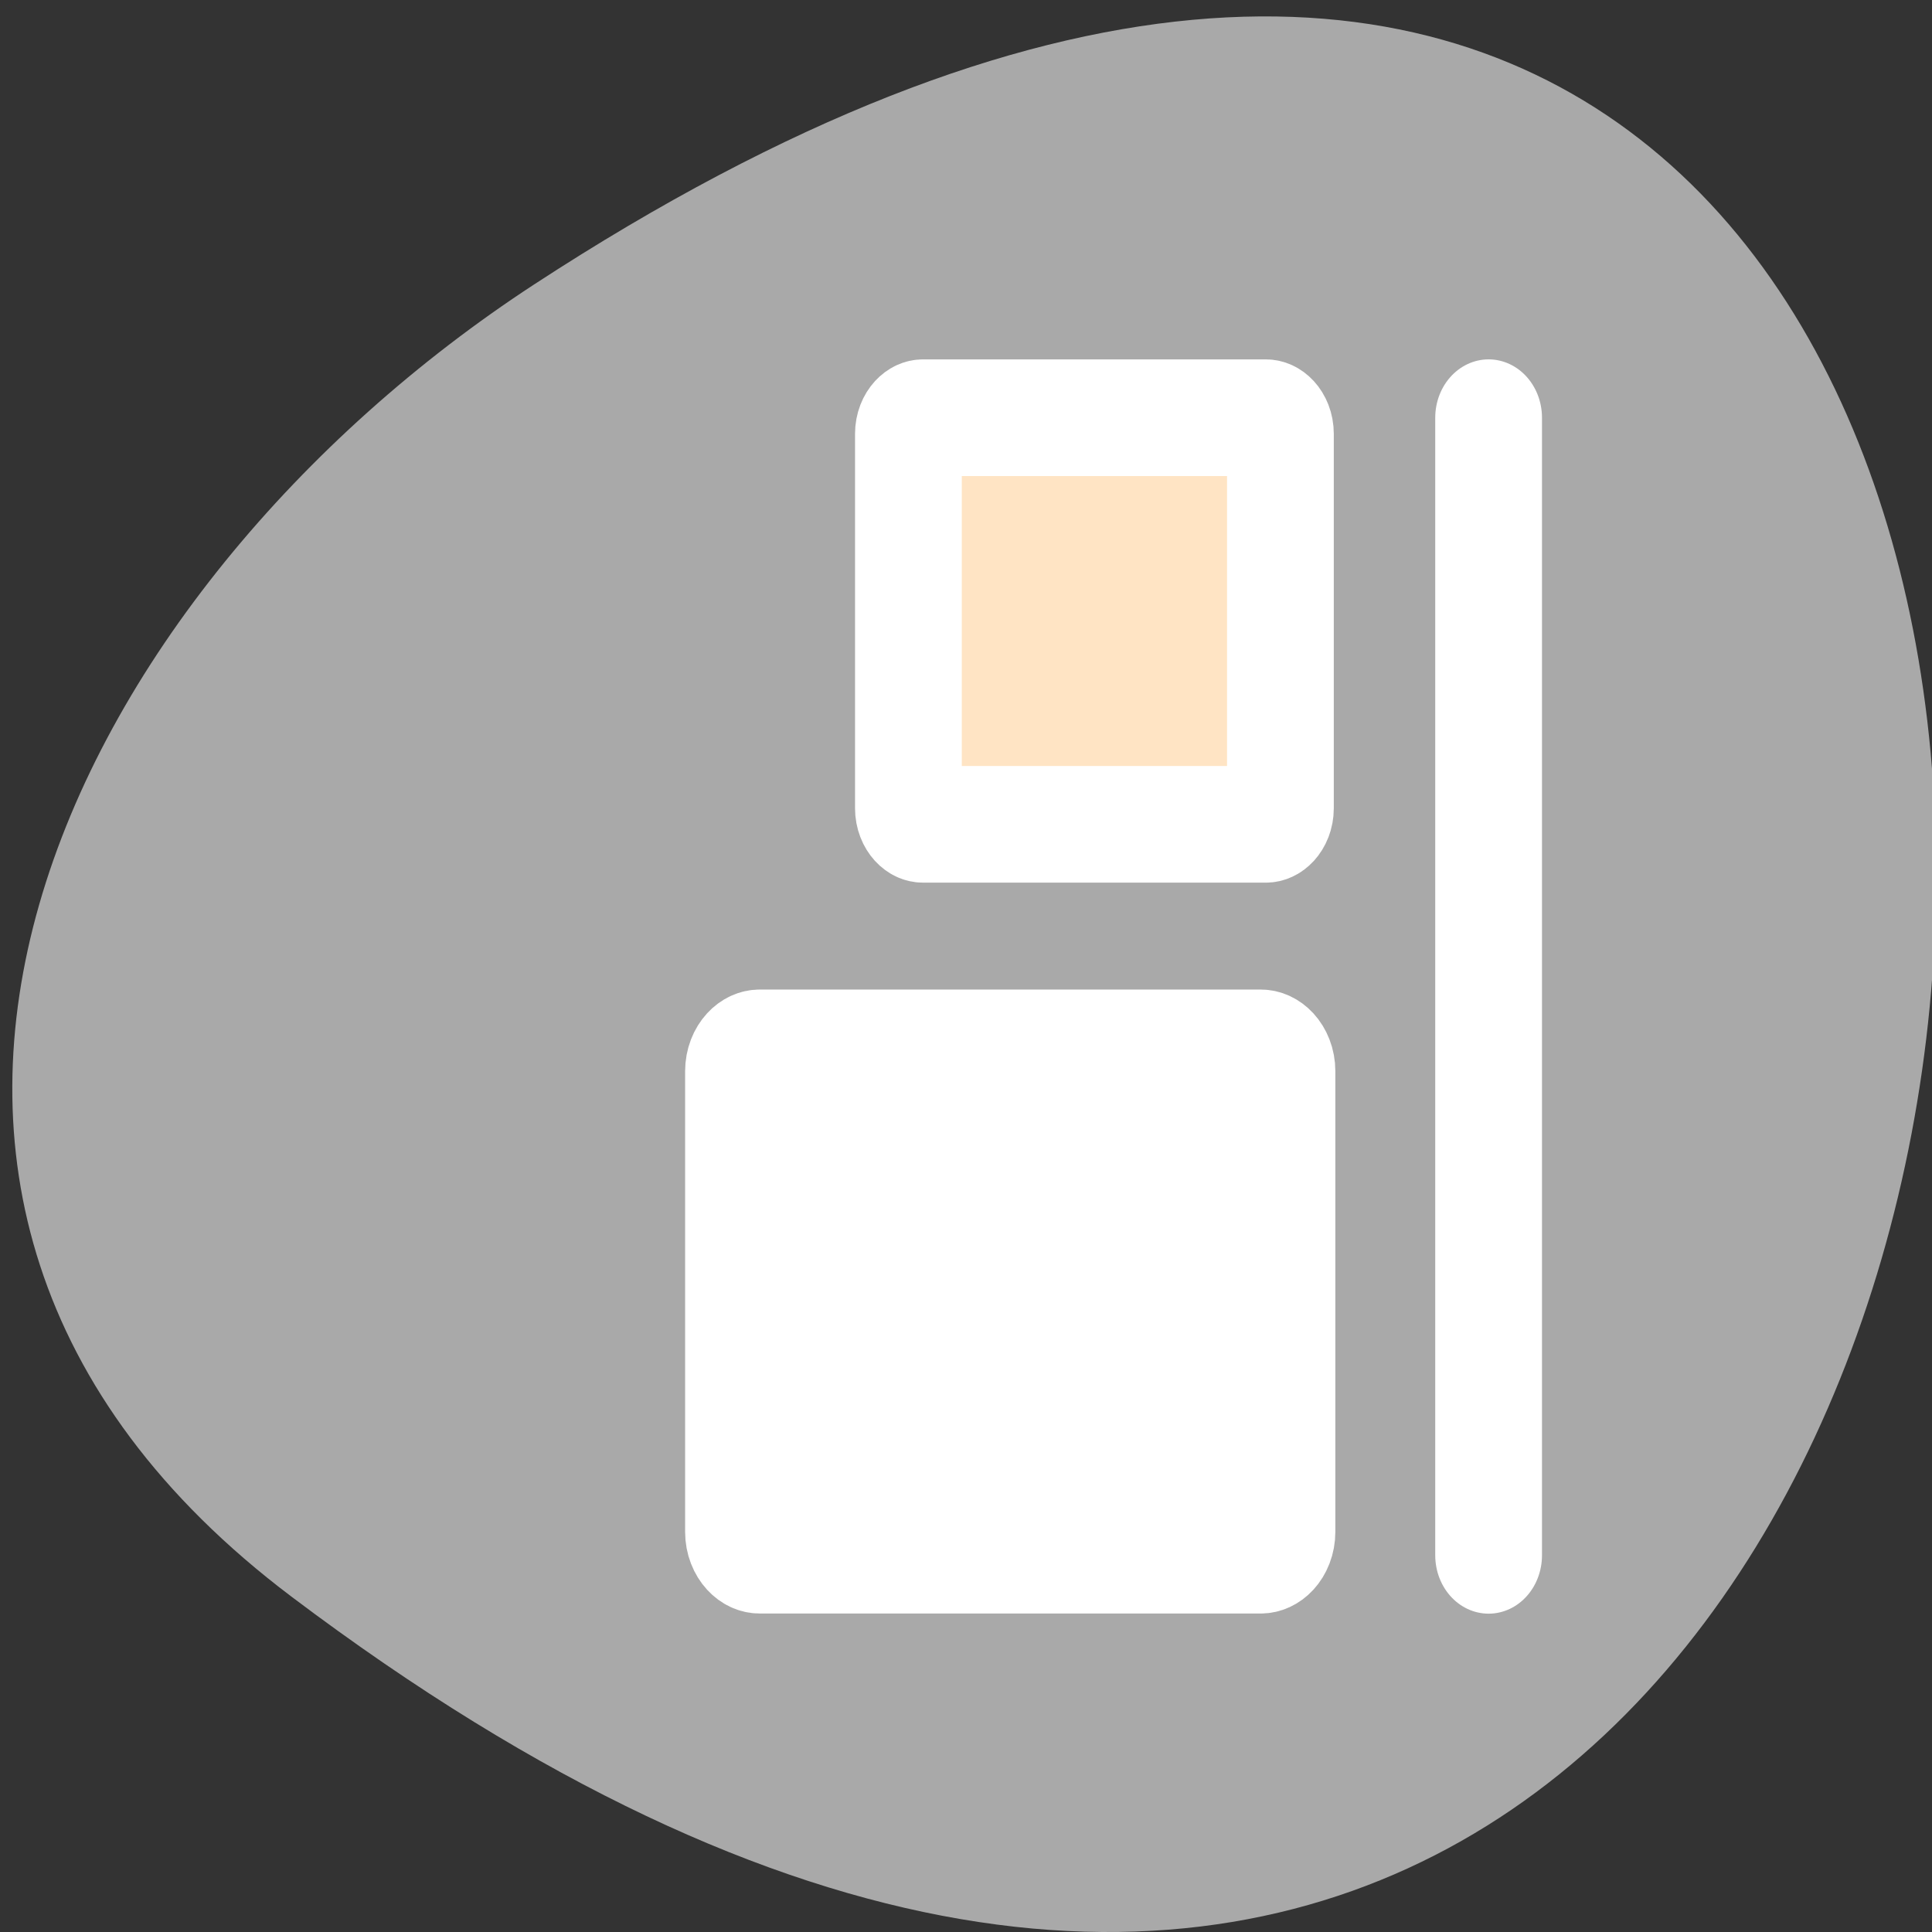 <svg xmlns="http://www.w3.org/2000/svg" viewBox="0 0 256 256"><rect x="0" y="0" width="256" height="256" fill="#333333" stroke="none"/><defs><clipPath><path transform="matrix(15.333 0 0 11.5 415 -125.5)" d="m -24 13 c 0 1.105 -0.672 2 -1.5 2 -0.828 0 -1.5 -0.895 -1.5 -2 0 -1.105 0.672 -2 1.5 -2 0.828 0 1.5 0.895 1.5 2 z"/></clipPath></defs><path d="m 38.604 211.55 c 265.25 200.11 302.94 -350.59 32.17 -173.86 -61.728 40.29 -102.43 120.86 -32.17 173.86 z" style="fill:#a9a9a9;color:#000"/><g style="stroke:#fff;stroke-linecap:round;stroke-linejoin:round;stroke-width:5"><g transform="matrix(0 3.092 2.829 0 62.01 37.961)" style="fill-rule:evenodd"><path d="m 5.624 21.316 c 0 -0.38 0.306 -0.687 0.687 -0.687 h 16.05 c 0.38 0 0.687 0.306 0.687 0.687 v 16.05 c 0 0.38 -0.306 0.687 -0.687 0.687 h -16.05 c -0.38 0 -0.687 -0.306 -0.687 -0.687 v -16.05 z" style="fill:#ffe4c4"/><path d="m 32.629 13.67 c 0 -0.556 0.448 -1 1 -1 h 19.74 c 0.556 0 1 0.448 1 1 v 23.456 c 0 0.556 -0.448 1 -1 1 h -19.74 c -0.556 0 -1 -0.448 -1 -1 v -23.456 z" style="fill:#fff"/></g><path transform="matrix(0 3.092 2.829 0 58.913 41.44)" d="m 4.498 48.899 h 48.752" style="fill:none"/></g></svg>